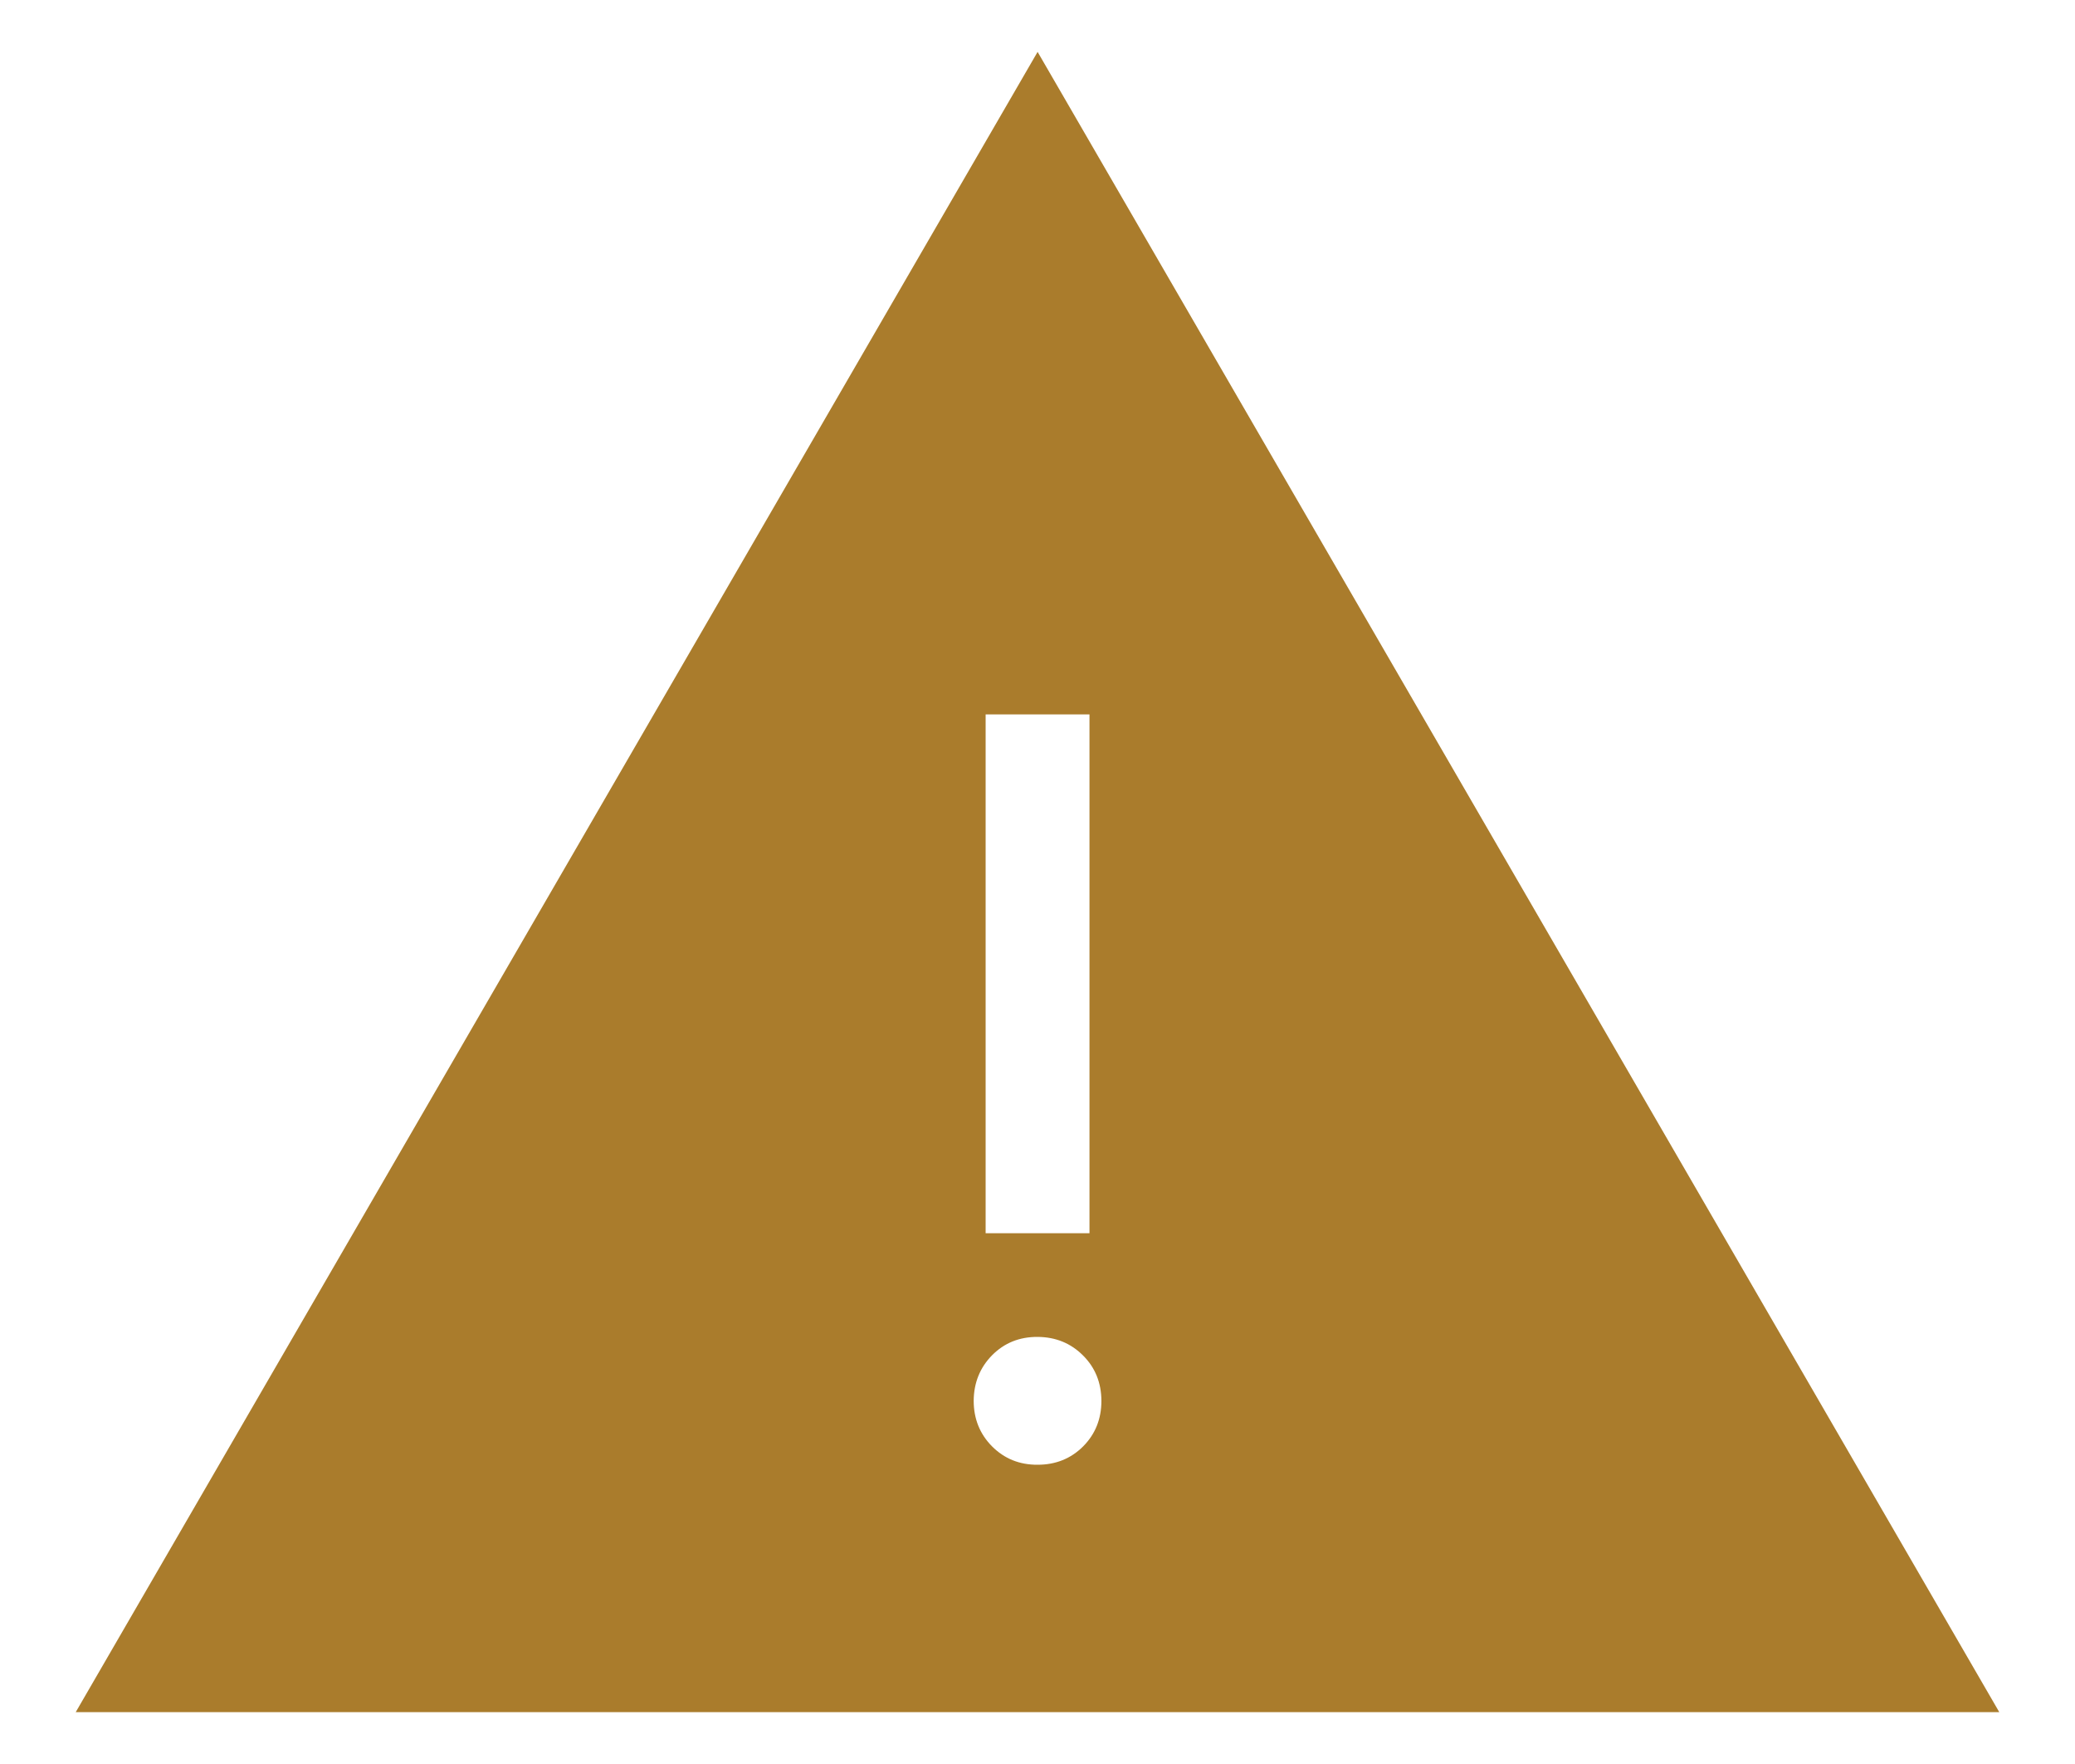 <svg width="20" height="17" viewBox="0 0 20 17" fill="none"
    xmlns="http://www.w3.org/2000/svg">
    <path d="M0.73 16.5L10.001 0.5L19.27 16.5H0.73ZM10.001 14.116C10.175 14.116 10.322 14.057 10.44 13.939C10.557 13.821 10.616 13.675 10.616 13.5C10.615 13.325 10.556 13.179 10.438 13.062C10.321 12.945 10.175 12.885 10.001 12.884C9.826 12.883 9.68 12.942 9.562 13.061C9.445 13.18 9.386 13.327 9.385 13.5C9.385 13.673 9.444 13.82 9.562 13.939C9.681 14.058 9.827 14.117 10.001 14.116ZM9.5 11.885H10.501V6.885H9.5V11.885Z" fill="#AA7C2C"/>
</svg>
